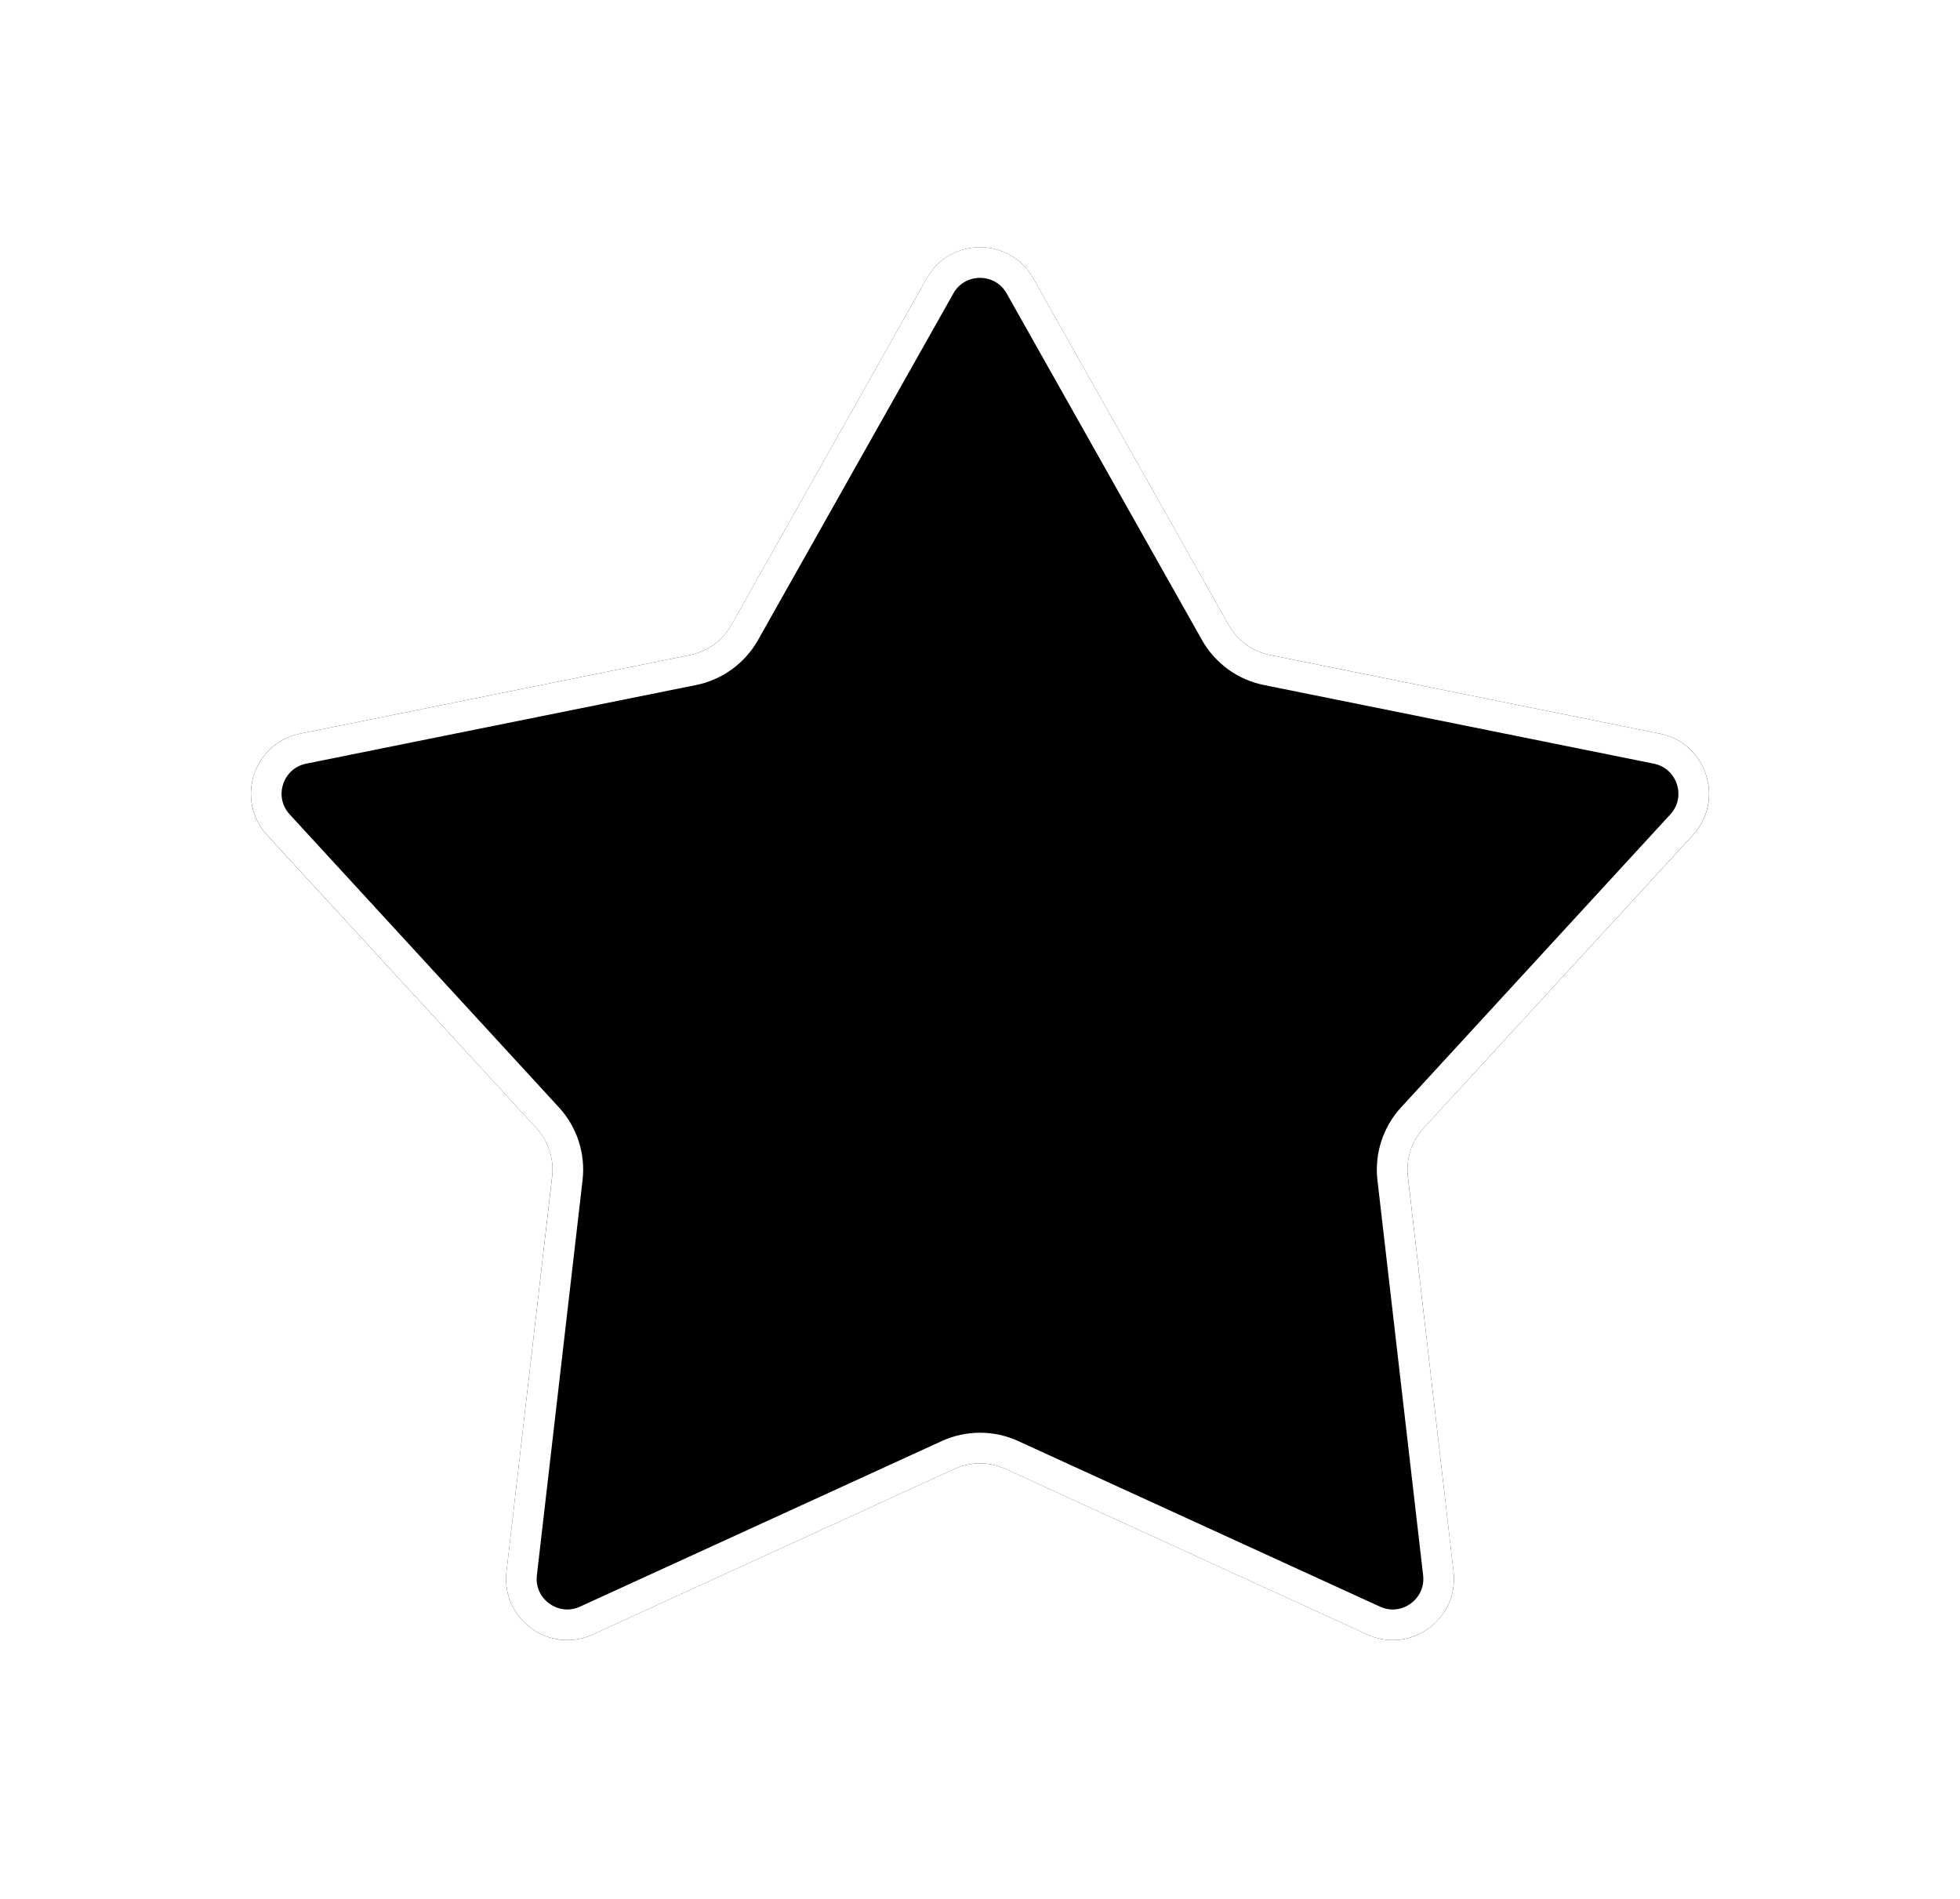 <svg width="32" height="31" viewBox="0 0 32 31" fill="none" xmlns="http://www.w3.org/2000/svg">
<g filter="url('#filter0_d_4_139')">
<path d="M14.629 3.546C15.011 2.867 15.989 2.867 16.371 3.546L19.56 9.204C19.703 9.457 19.949 9.635 20.234 9.693L26.6 10.977C27.364 11.131 27.666 12.061 27.139 12.634L22.743 17.416C22.546 17.63 22.452 17.919 22.486 18.207L23.231 24.659C23.321 25.433 22.53 26.008 21.822 25.683L15.916 22.98C15.652 22.86 15.348 22.86 15.084 22.98L9.178 25.683C8.47 26.008 7.679 25.433 7.769 24.659L8.514 18.207C8.548 17.919 8.454 17.63 8.257 17.416L3.861 12.634C3.334 12.061 3.636 11.131 4.4 10.977L10.766 9.693C11.051 9.635 11.297 9.457 11.44 9.204L14.629 3.546Z" fill="black"></path>
<path d="M14.847 3.668C15.133 3.159 15.867 3.159 16.153 3.668L19.342 9.326C19.521 9.643 19.828 9.866 20.184 9.938L26.551 11.222C27.123 11.338 27.35 12.035 26.954 12.465L22.559 17.247C22.313 17.514 22.196 17.875 22.237 18.236L22.983 24.688C23.05 25.268 22.457 25.699 21.926 25.456L16.02 22.753C15.69 22.602 15.31 22.602 14.98 22.753L9.074 25.456C8.543 25.699 7.95 25.268 8.017 24.688L8.763 18.236C8.804 17.875 8.687 17.514 8.441 17.247L4.046 12.465C3.65 12.035 3.877 11.338 4.449 11.222L10.816 9.938C11.172 9.866 11.479 9.643 11.658 9.326L14.847 3.668Z" stroke="white" stroke-width="0.5"></path>
</g>
<defs>
<filter id="filter0_d_4_139" x="0.097" y="0.037" width="31.807" height="30.739" filterUnits="userSpaceOnUse" color-interpolation-filters="sRGB">
<feFlood flood-opacity="0" result="BackgroundImageFix"></feFlood>
<feColorMatrix in="SourceAlpha" type="matrix" values="0 0 0 0 0 0 0 0 0 0 0 0 0 0 0 0 0 0 127 0" result="hardAlpha"></feColorMatrix>
<feOffset dx="0.5" dy="1"></feOffset>
<feGaussianBlur stdDeviation="2"></feGaussianBlur>
<feComposite in2="hardAlpha" operator="out"></feComposite>
<feColorMatrix type="matrix" values="0 0 0 0 0 0 0 0 0 0 0 0 0 0 0 0 0 0 0.25 0"></feColorMatrix>
<feBlend mode="normal" in2="BackgroundImageFix" result="effect1_dropShadow_4_139"></feBlend>
<feBlend mode="normal" in="SourceGraphic" in2="effect1_dropShadow_4_139" result="shape"></feBlend>
</filter>
</defs>
</svg>
